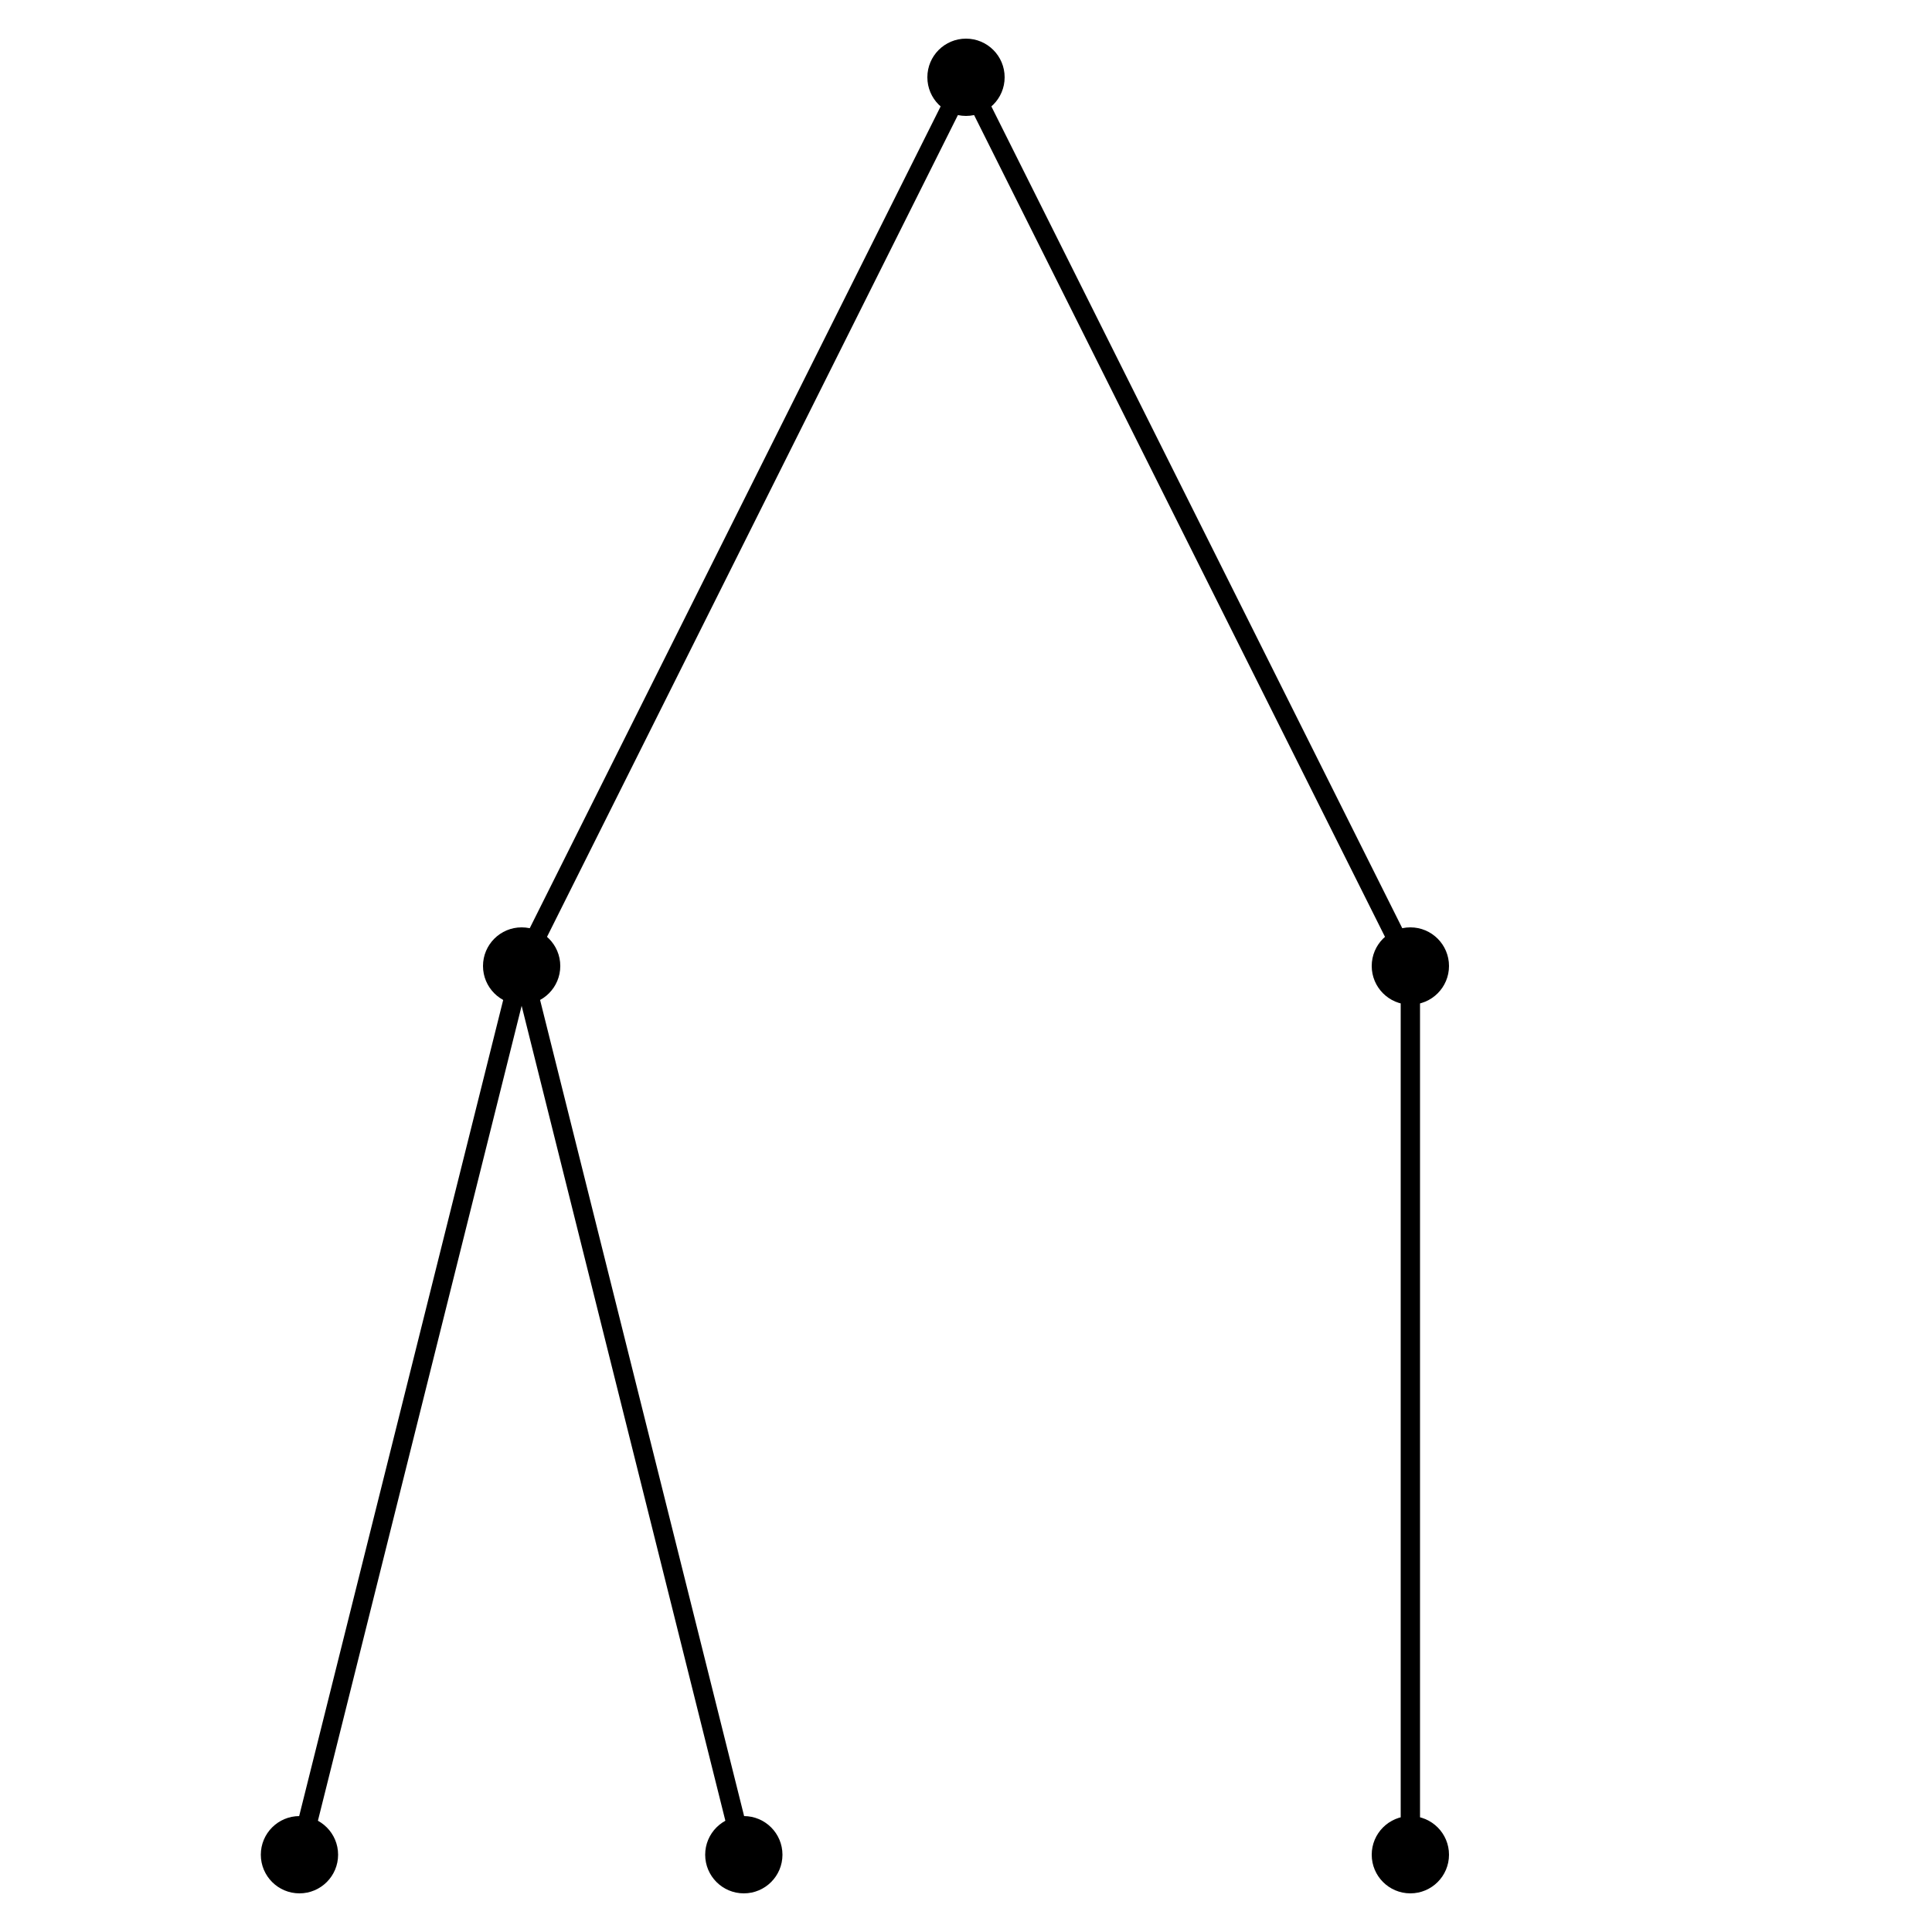 <svg version="1.1" width="100" height="100" xmlns="http://www.w3.org/2000/svg">
<circle cx="50.0" cy="4.0" r="2" fill="black" />
<circle cx="27.0" cy="50.0" r="2" fill="black" />
<circle cx="15.5" cy="96.0" r="2" fill="black" />
<circle cx="38.5" cy="96.0" r="2" fill="black" />
<line x1="27.0" y1="50.0" x2="15.5" y2="96.0" stroke="black" />
<line x1="27.0" y1="50.0" x2="38.5" y2="96.0" stroke="black" />
<circle cx="73.0" cy="50.0" r="2" fill="black" />
<circle cx="73.0" cy="96.0" r="2" fill="black" />
<line x1="73.0" y1="50.0" x2="73.0" y2="96.0" stroke="black" />
<line x1="50.0" y1="4.0" x2="27.0" y2="50.0" stroke="black" />
<line x1="50.0" y1="4.0" x2="73.0" y2="50.0" stroke="black" />
</svg>
